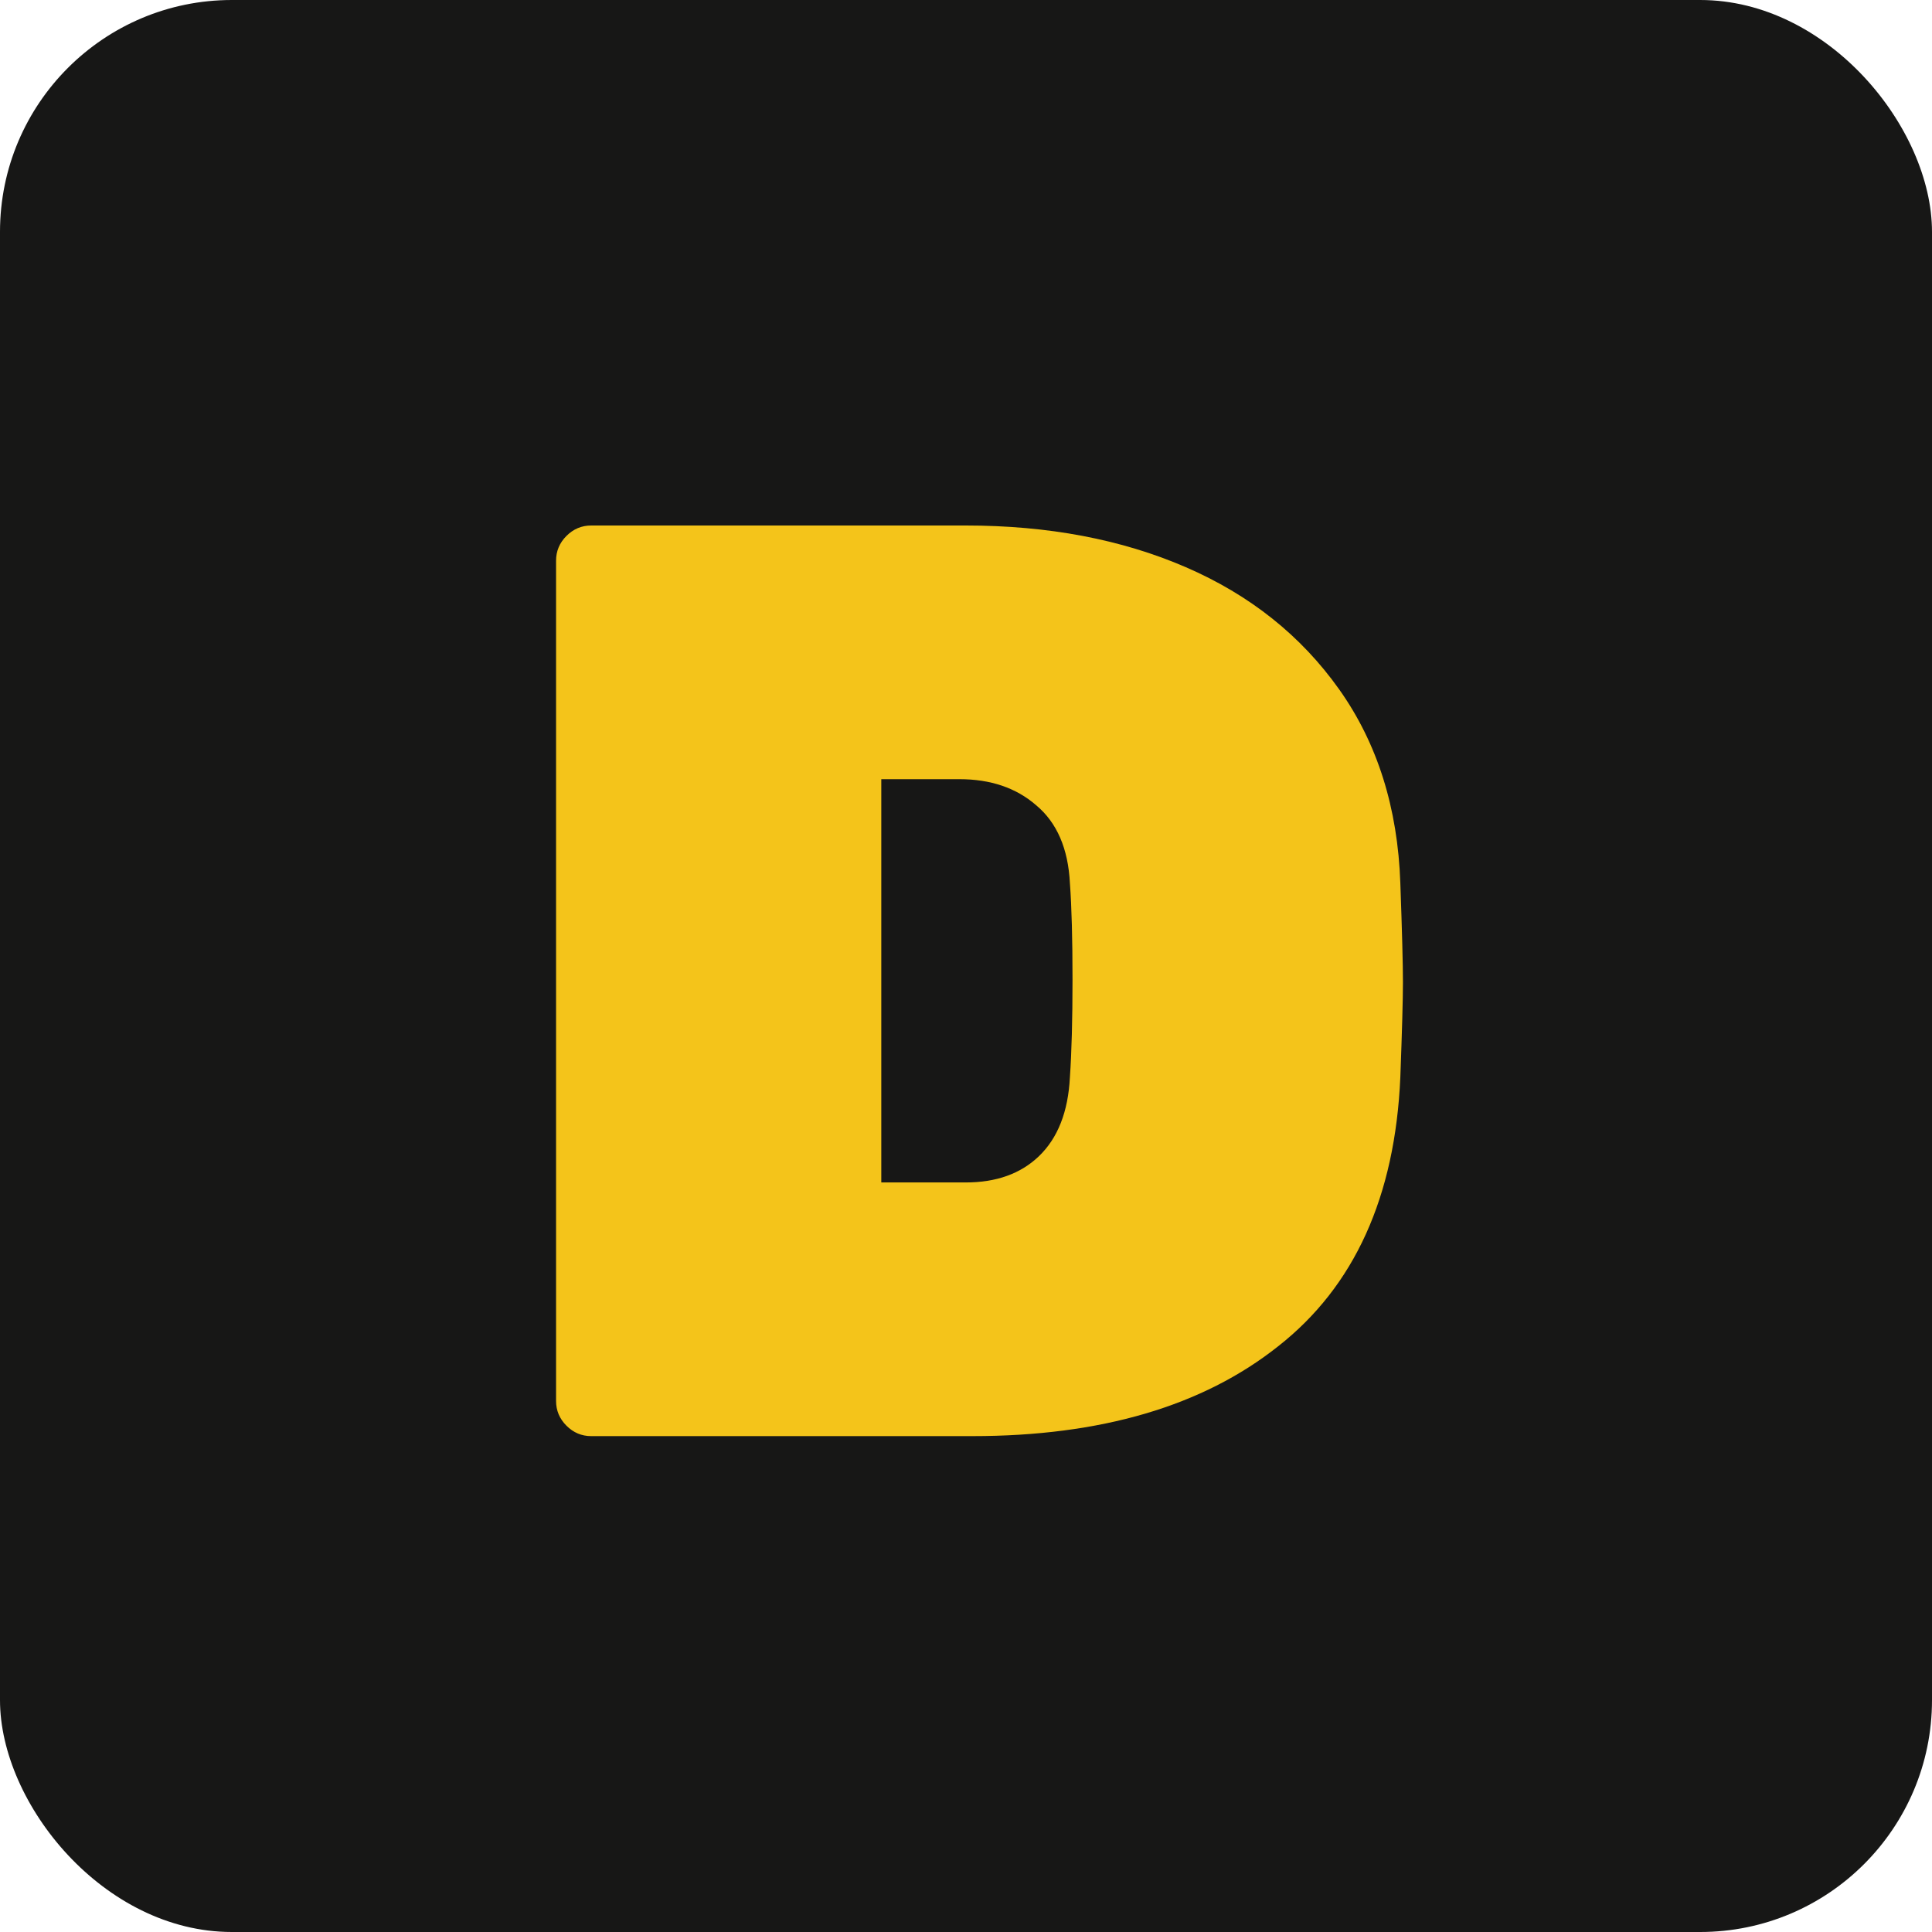 <svg width="300" height="300" viewBox="0 0 300 300" fill="none" xmlns="http://www.w3.org/2000/svg">
  <rect width="300" height="300" rx="36" fill="#171716"/>
  <path d="M91.8 223C90.319 223 89.04 222.461 87.962 221.384C86.885 220.307 86.346 219.027 86.346 217.546V87.054C86.346 85.573 86.885 84.293 87.962 83.216C89.04 82.139 90.319 81.6 91.8 81.6H149.976C162.77 81.6 174.149 83.755 184.114 88.064C194.08 92.373 202.025 98.703 207.95 107.052C213.876 115.401 217.04 125.434 217.444 137.15C217.714 144.691 217.848 149.809 217.848 152.502C217.848 155.061 217.714 159.976 217.444 167.248C216.636 185.832 210.307 199.77 198.456 209.062C186.74 218.354 170.917 223 150.986 223H91.8ZM149.976 183.61C154.69 183.61 158.46 182.263 161.288 179.57C164.251 176.742 165.867 172.635 166.136 167.248C166.406 163.343 166.54 158.293 166.54 152.098C166.54 145.769 166.406 140.786 166.136 137.15C165.867 131.763 164.116 127.723 160.884 125.03C157.787 122.337 153.814 120.99 148.966 120.99H136.846V183.61H149.976Z" fill="#F4C41A"/>
</svg>
